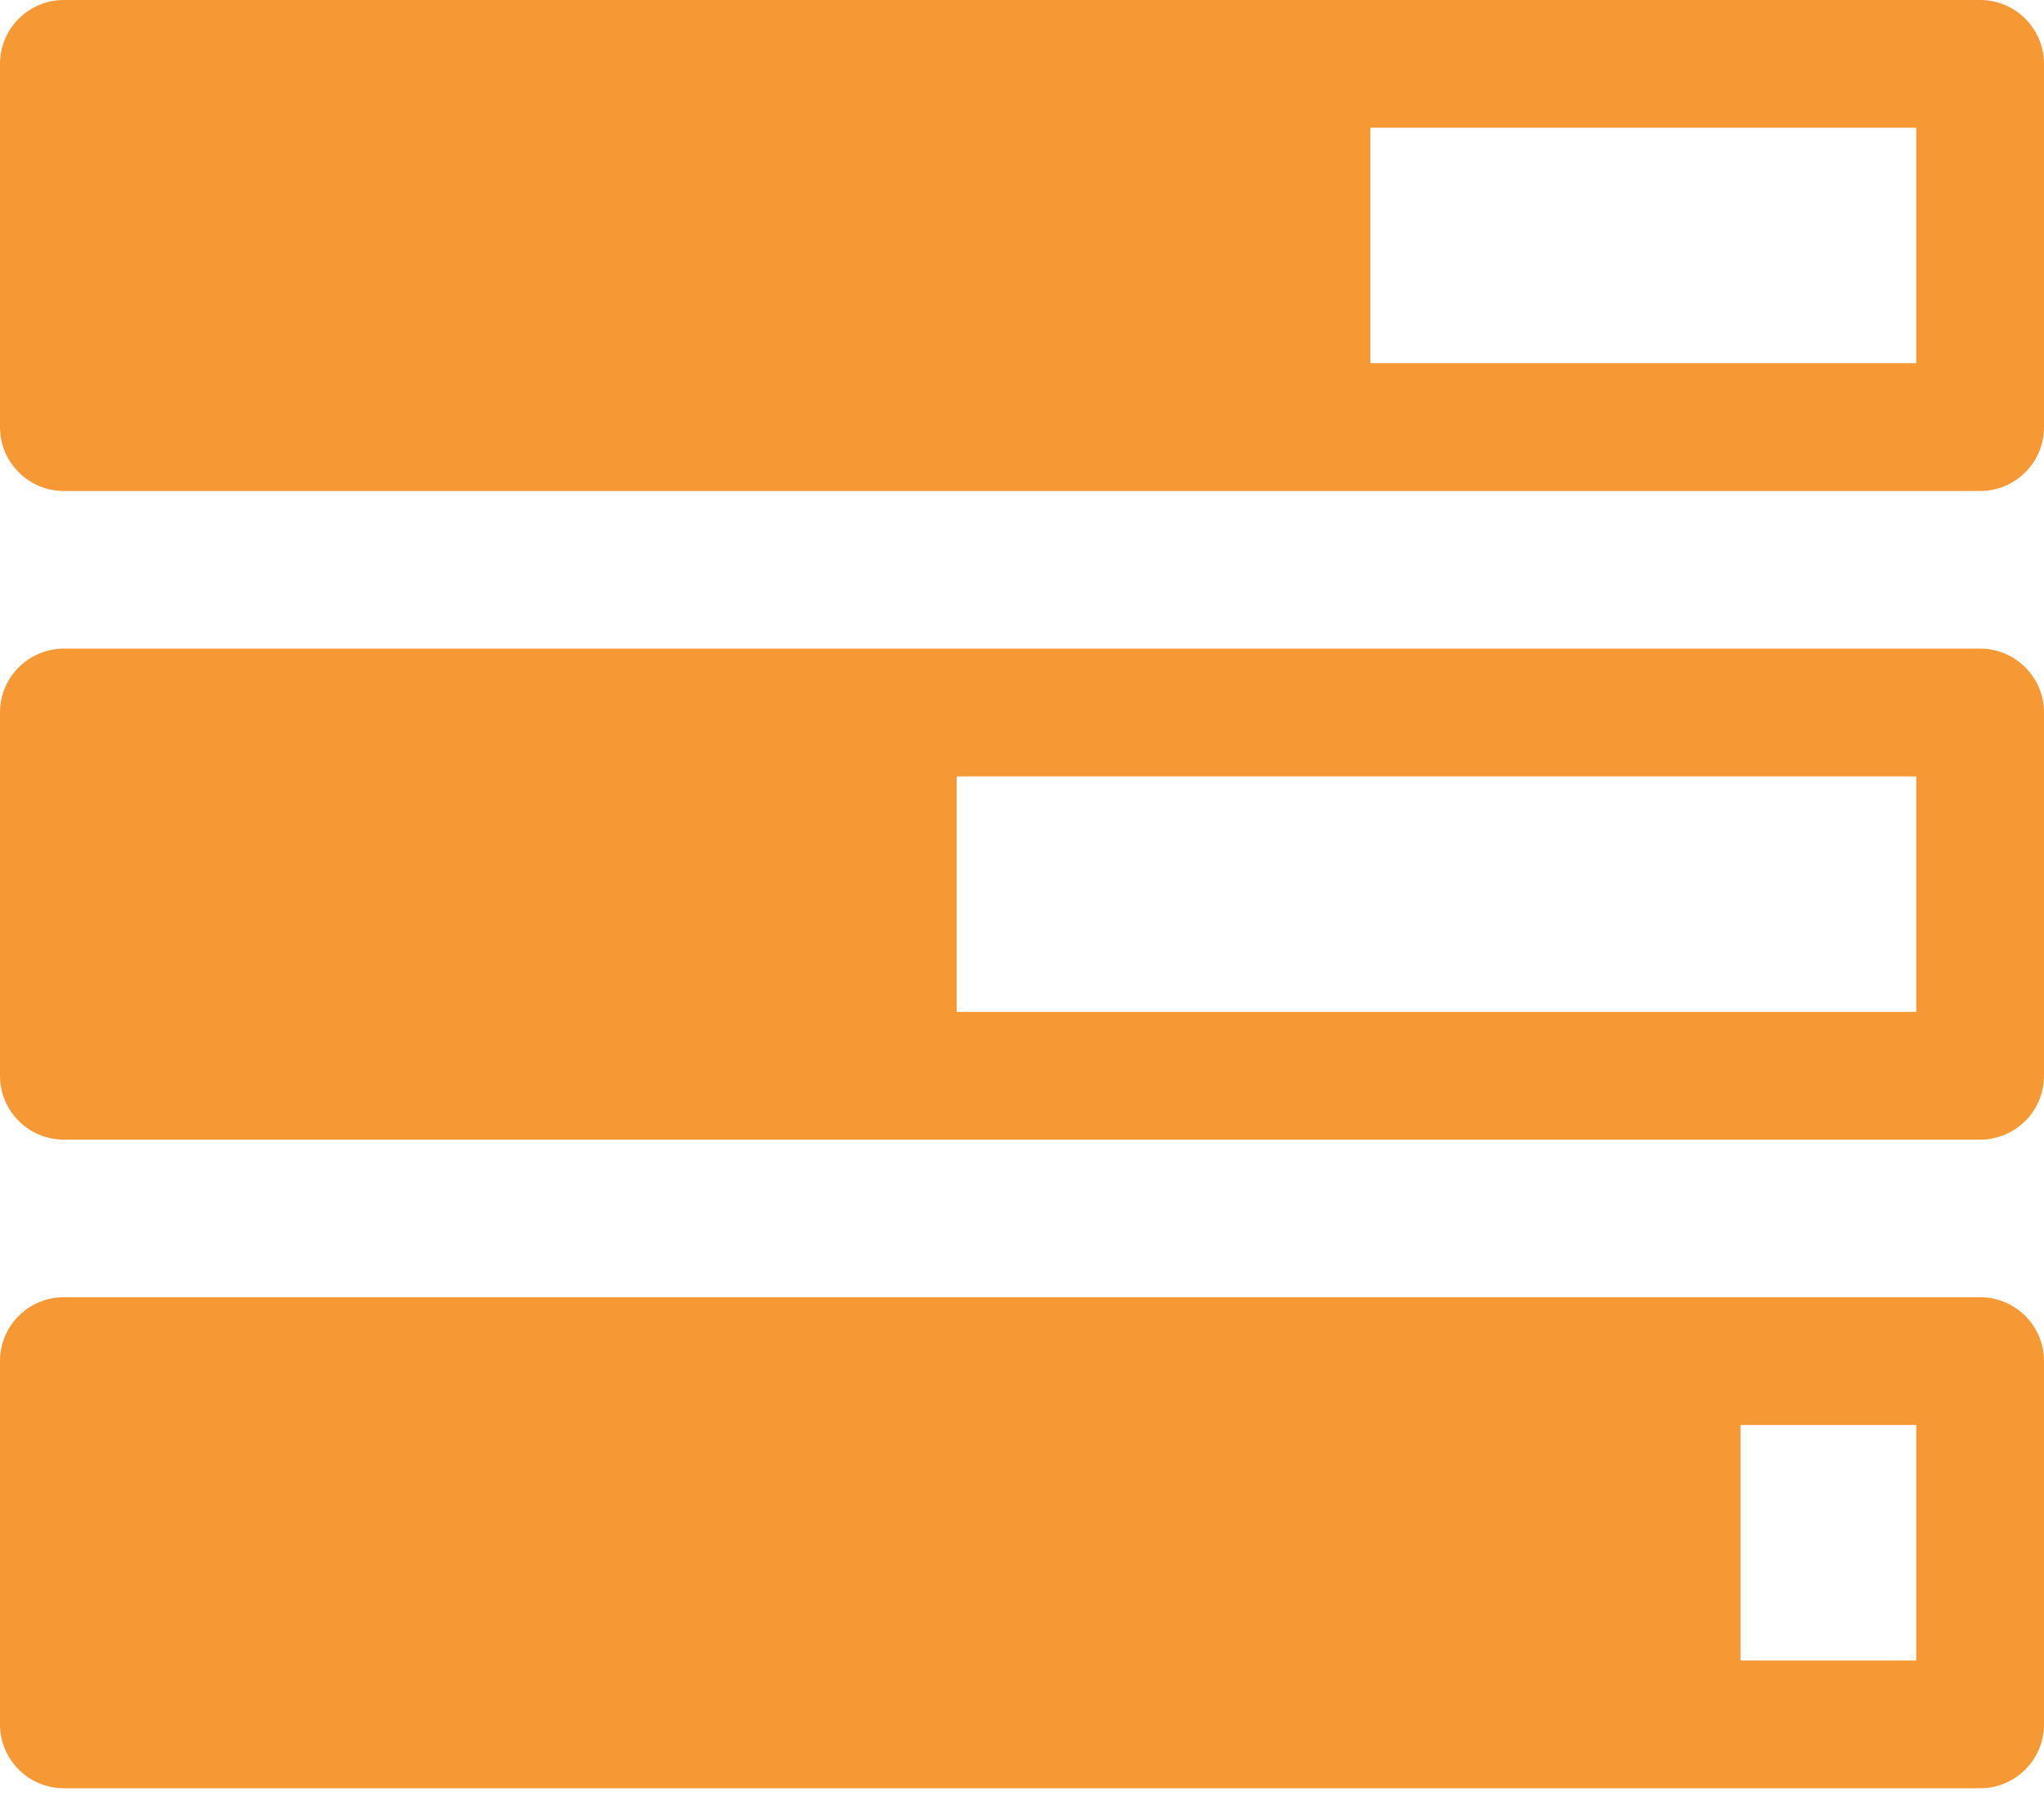 <?xml version="1.0" encoding="UTF-8"?>
<svg width="60px" height="53px" viewBox="0 0 60 53" version="1.1" xmlns="http://www.w3.org/2000/svg" xmlns:xlink="http://www.w3.org/1999/xlink">
    <!-- Generator: sketchtool 52 (66869) - http://www.bohemiancoding.com/sketch -->
    <title>0A0F600C-E452-441B-9717-2E90844E3DEB</title>
    <desc>Created with sketchtool.</desc>
    <g id="Page-1" stroke="none" stroke-width="1" fill="none" fill-rule="evenodd">
        <g id="Les-Online---Daftar-berbayar" transform="translate(-1128, -527)" fill="#F69833" fill-rule="nonzero">
            <g id="003-task" transform="translate(1128, 527)">
                <path d="M58.125,0 L1.875,0 C0.84,0 0,0.84 0,1.875 L0,12.54 C0,13.575 0.84,14.415 1.875,14.415 L58.125,14.415 C59.16,14.415 60,13.575 60,12.54 L60,1.875 C60,0.84 59.16,0 58.125,0 Z M56.25,10.663 L40.226,10.663 L40.226,3.748 L56.25,3.748 L56.25,10.663 Z M58.125,19.043 L1.875,19.043 C0.84,19.043 0,19.883 0,20.918 L0,31.582 C0,32.619 0.84,33.458 1.875,33.458 L58.125,33.458 C59.16,33.458 60,32.619 60,31.582 L60,20.918 C60,19.883 59.16,19.043 58.125,19.043 Z M56.25,29.707 L28.082,29.707 L28.082,22.793 L56.25,22.793 L56.25,29.707 Z M58.125,38.085 L1.875,38.085 C0.84,38.085 0,38.921 0,39.96 L0,50.625 C0,51.66 0.84,52.5 1.875,52.5 L58.125,52.5 C59.16,52.5 60,51.66 60,50.625 L60,39.96 C60,38.925 59.16,38.085 58.125,38.085 Z M56.25,48.75 L51.092,48.75 L51.092,41.835 L56.25,41.835 L56.25,48.75 Z" id="Shape"></path>
            </g>
        </g>
    </g>
</svg>